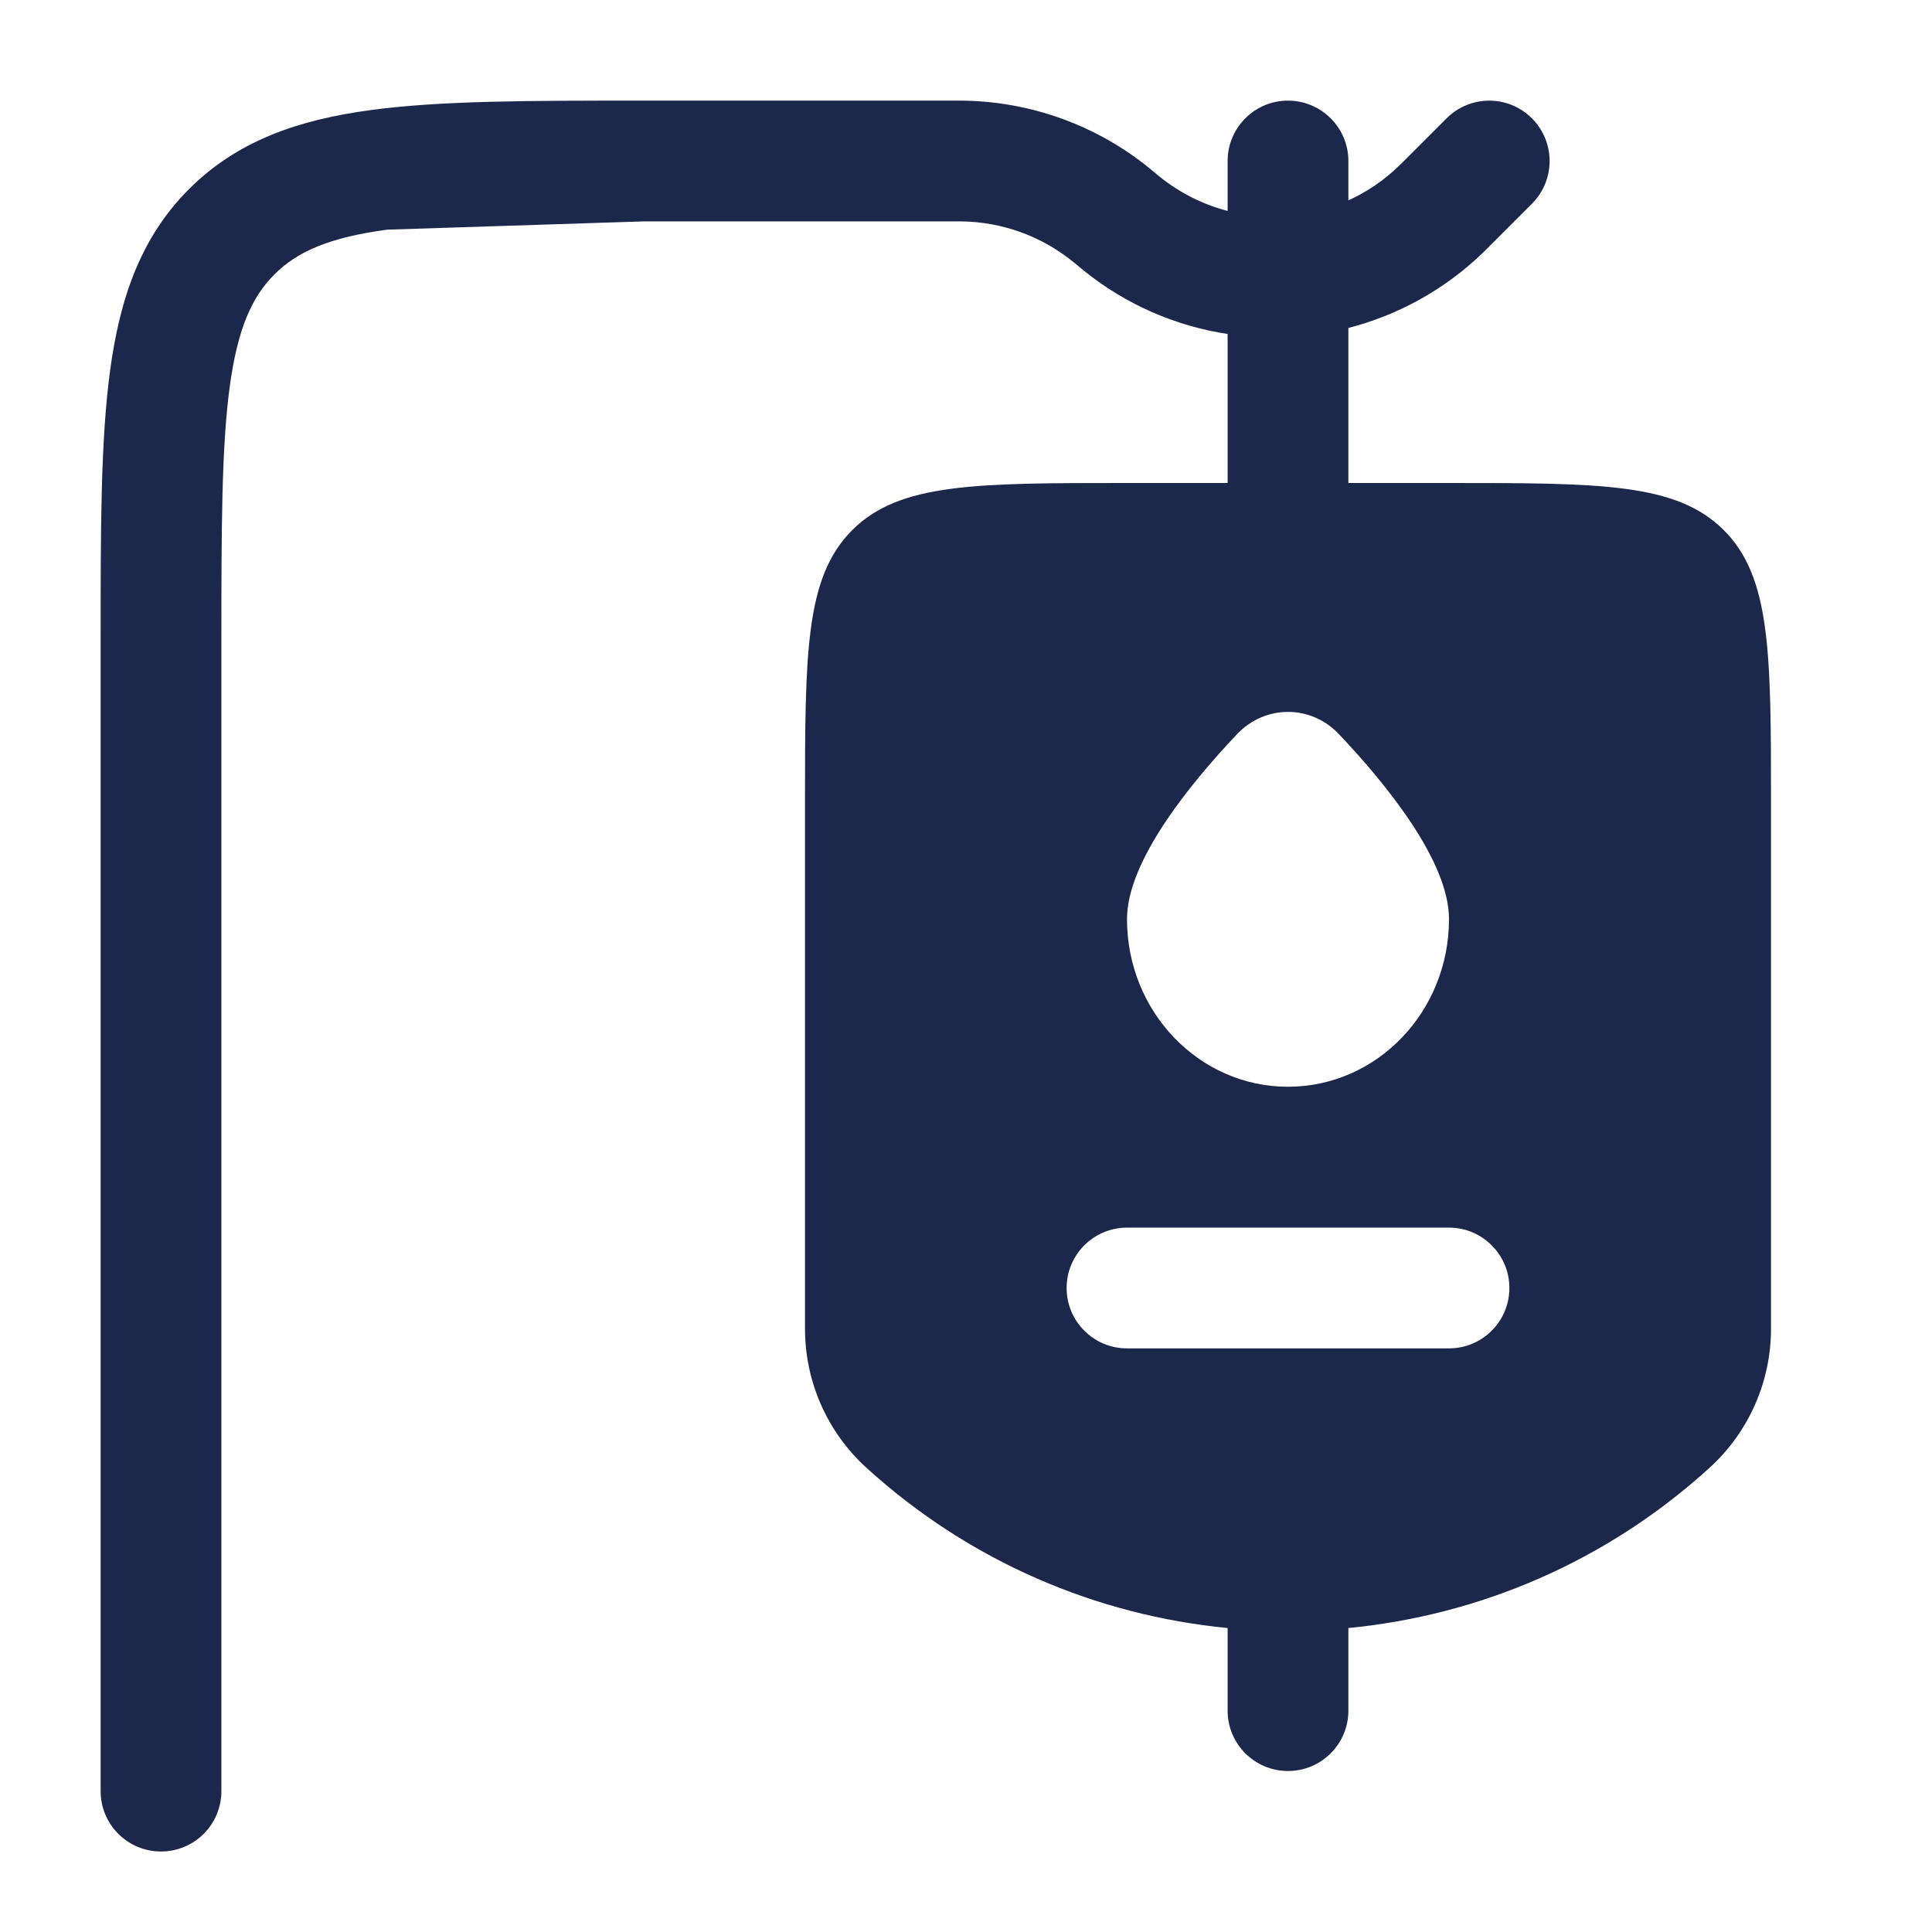 <svg width="24" height="24" viewBox="0 0 24 24" fill="none" xmlns="http://www.w3.org/2000/svg">
<path fill-rule="evenodd" clip-rule="evenodd" d="M22 10V16.507C22 17.164 21.723 17.791 21.237 18.233C19.951 19.404 18.37 20.067 16.75 20.224V21.25C16.75 21.665 16.414 22 16 22C15.586 22 15.25 21.665 15.25 21.25V20.224C13.63 20.067 12.049 19.404 10.763 18.233C10.277 17.791 10 17.164 10 16.507V10C10 8.115 10 7.172 10.586 6.586C11.172 6 12.114 6 14 6H18C19.886 6 20.828 6 21.414 6.586C22 7.172 22 8.115 22 10ZM14 15.25C13.586 15.25 13.25 15.586 13.25 16C13.25 16.415 13.586 16.75 14 16.75H18C18.414 16.75 18.75 16.415 18.75 16C18.75 15.586 18.414 15.25 18 15.25H14ZM18 11.417C18 12.568 17.105 13.5 16 13.5C14.895 13.5 14 12.568 14 11.417C14 10.697 14.783 9.736 15.369 9.118C15.716 8.752 16.284 8.752 16.631 9.118C17.217 9.736 18 10.697 18 11.417Z" fill="#1C274C"/>
<path d="M14.294 2.102C13.63 1.557 12.8 1.257 11.941 1.25L11.893 1.25H7.945C6.578 1.25 5.475 1.25 4.608 1.367C3.708 1.488 2.95 1.747 2.348 2.349C1.746 2.951 1.488 3.708 1.367 4.608C1.25 5.475 1.25 6.578 1.25 7.945L1.25 22.25C1.25 22.665 1.586 23 2 23C2.414 23 2.75 22.665 2.75 22.25V8C2.75 6.565 2.752 5.564 2.853 4.808C2.952 4.075 3.132 3.686 3.409 3.409C3.686 3.132 4.074 2.952 4.808 2.853L8 2.75H11.891L11.93 2.75L11.932 2.75C12.446 2.754 12.943 2.934 13.34 3.26L13.342 3.261L13.373 3.287L13.377 3.29C13.412 3.32 13.437 3.341 13.46 3.359C13.993 3.79 14.613 4.052 15.25 4.149V6H16.75V4.074C17.363 3.916 17.944 3.602 18.427 3.134C18.447 3.114 18.47 3.091 18.503 3.058L19.03 2.531C19.323 2.238 19.323 1.763 19.03 1.47C18.737 1.177 18.263 1.177 17.97 1.47L17.447 1.993C17.407 2.032 17.394 2.046 17.382 2.057C17.193 2.241 16.979 2.385 16.75 2.489V2C16.75 1.586 16.414 1.25 16 1.25C15.586 1.25 15.25 1.586 15.25 2V2.62C14.948 2.542 14.659 2.399 14.402 2.192L14.332 2.134L14.297 2.105L14.294 2.102Z" fill="#1C274C"/>
</svg>
